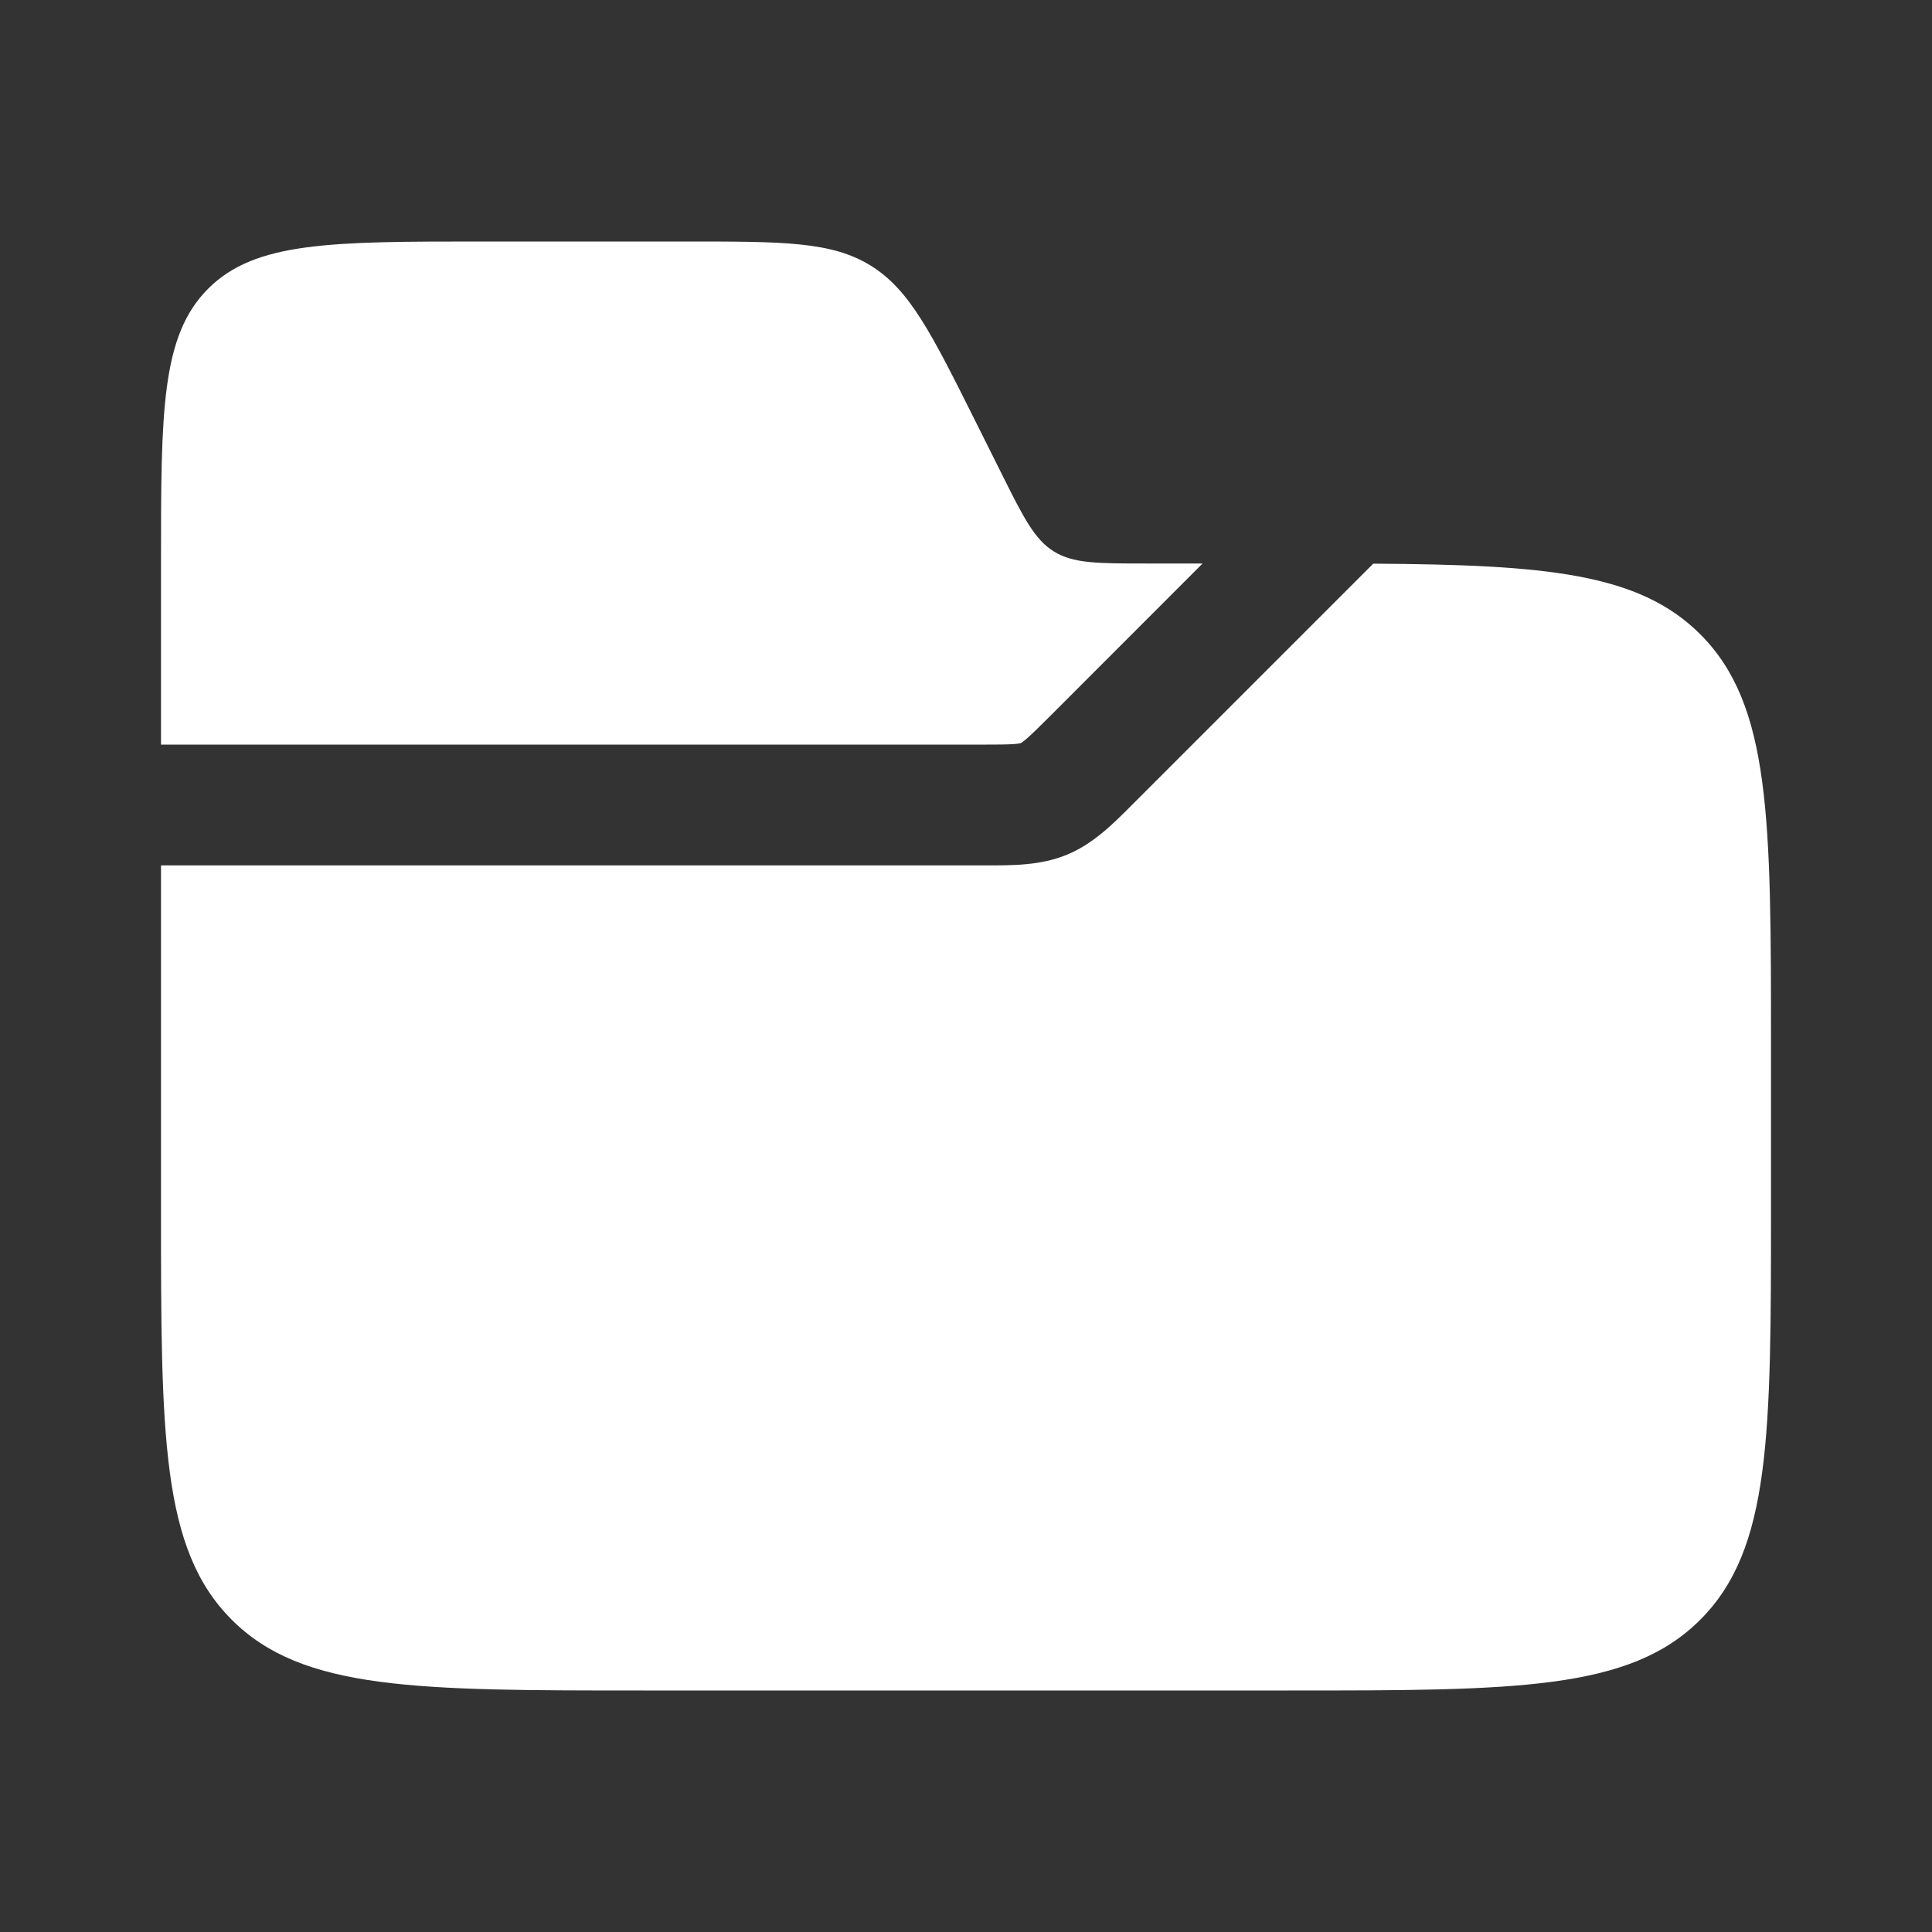 <svg width="24" height="24" viewBox="0 0 24 24" fill="none" xmlns="http://www.w3.org/2000/svg">
<rect x="0" y="0" width="24" height="24" fill="#333333" stroke="none"/>
<path fill-rule="evenodd" clip-rule="evenodd" d="M2.586 3.586C2 4.172 2 5.114 2 7V9.25H12.172C12.387 9.25 12.507 9.249 12.598 9.243C12.638 9.24 12.66 9.236 12.671 9.234C12.676 9.233 12.679 9.232 12.68 9.231L12.681 9.231L12.683 9.23L12.685 9.229L12.691 9.225C12.7 9.219 12.719 9.206 12.749 9.18C12.818 9.121 12.903 9.036 13.056 8.884L14.939 7H14.236C13.635 7 13.334 7 13.092 6.851C12.851 6.701 12.716 6.432 12.447 5.894L12.106 5.211C11.568 4.135 11.299 3.597 10.815 3.299C10.332 3 9.731 3 8.528 3H6C4.114 3 3.172 3 2.586 3.586ZM17.059 7.002L14.116 9.945L14.06 10.001C13.83 10.232 13.582 10.482 13.255 10.617C12.929 10.752 12.577 10.751 12.252 10.75L12.172 10.75H2V15C2 17.828 2 19.243 2.879 20.121C3.757 21 5.172 21 8 21H16C18.828 21 20.243 21 21.121 20.121C22 19.243 22 17.828 22 15V13C22 10.172 22 8.757 21.121 7.879C20.36 7.117 19.196 7.016 17.059 7.002Z" fill="white"/>
</svg>
